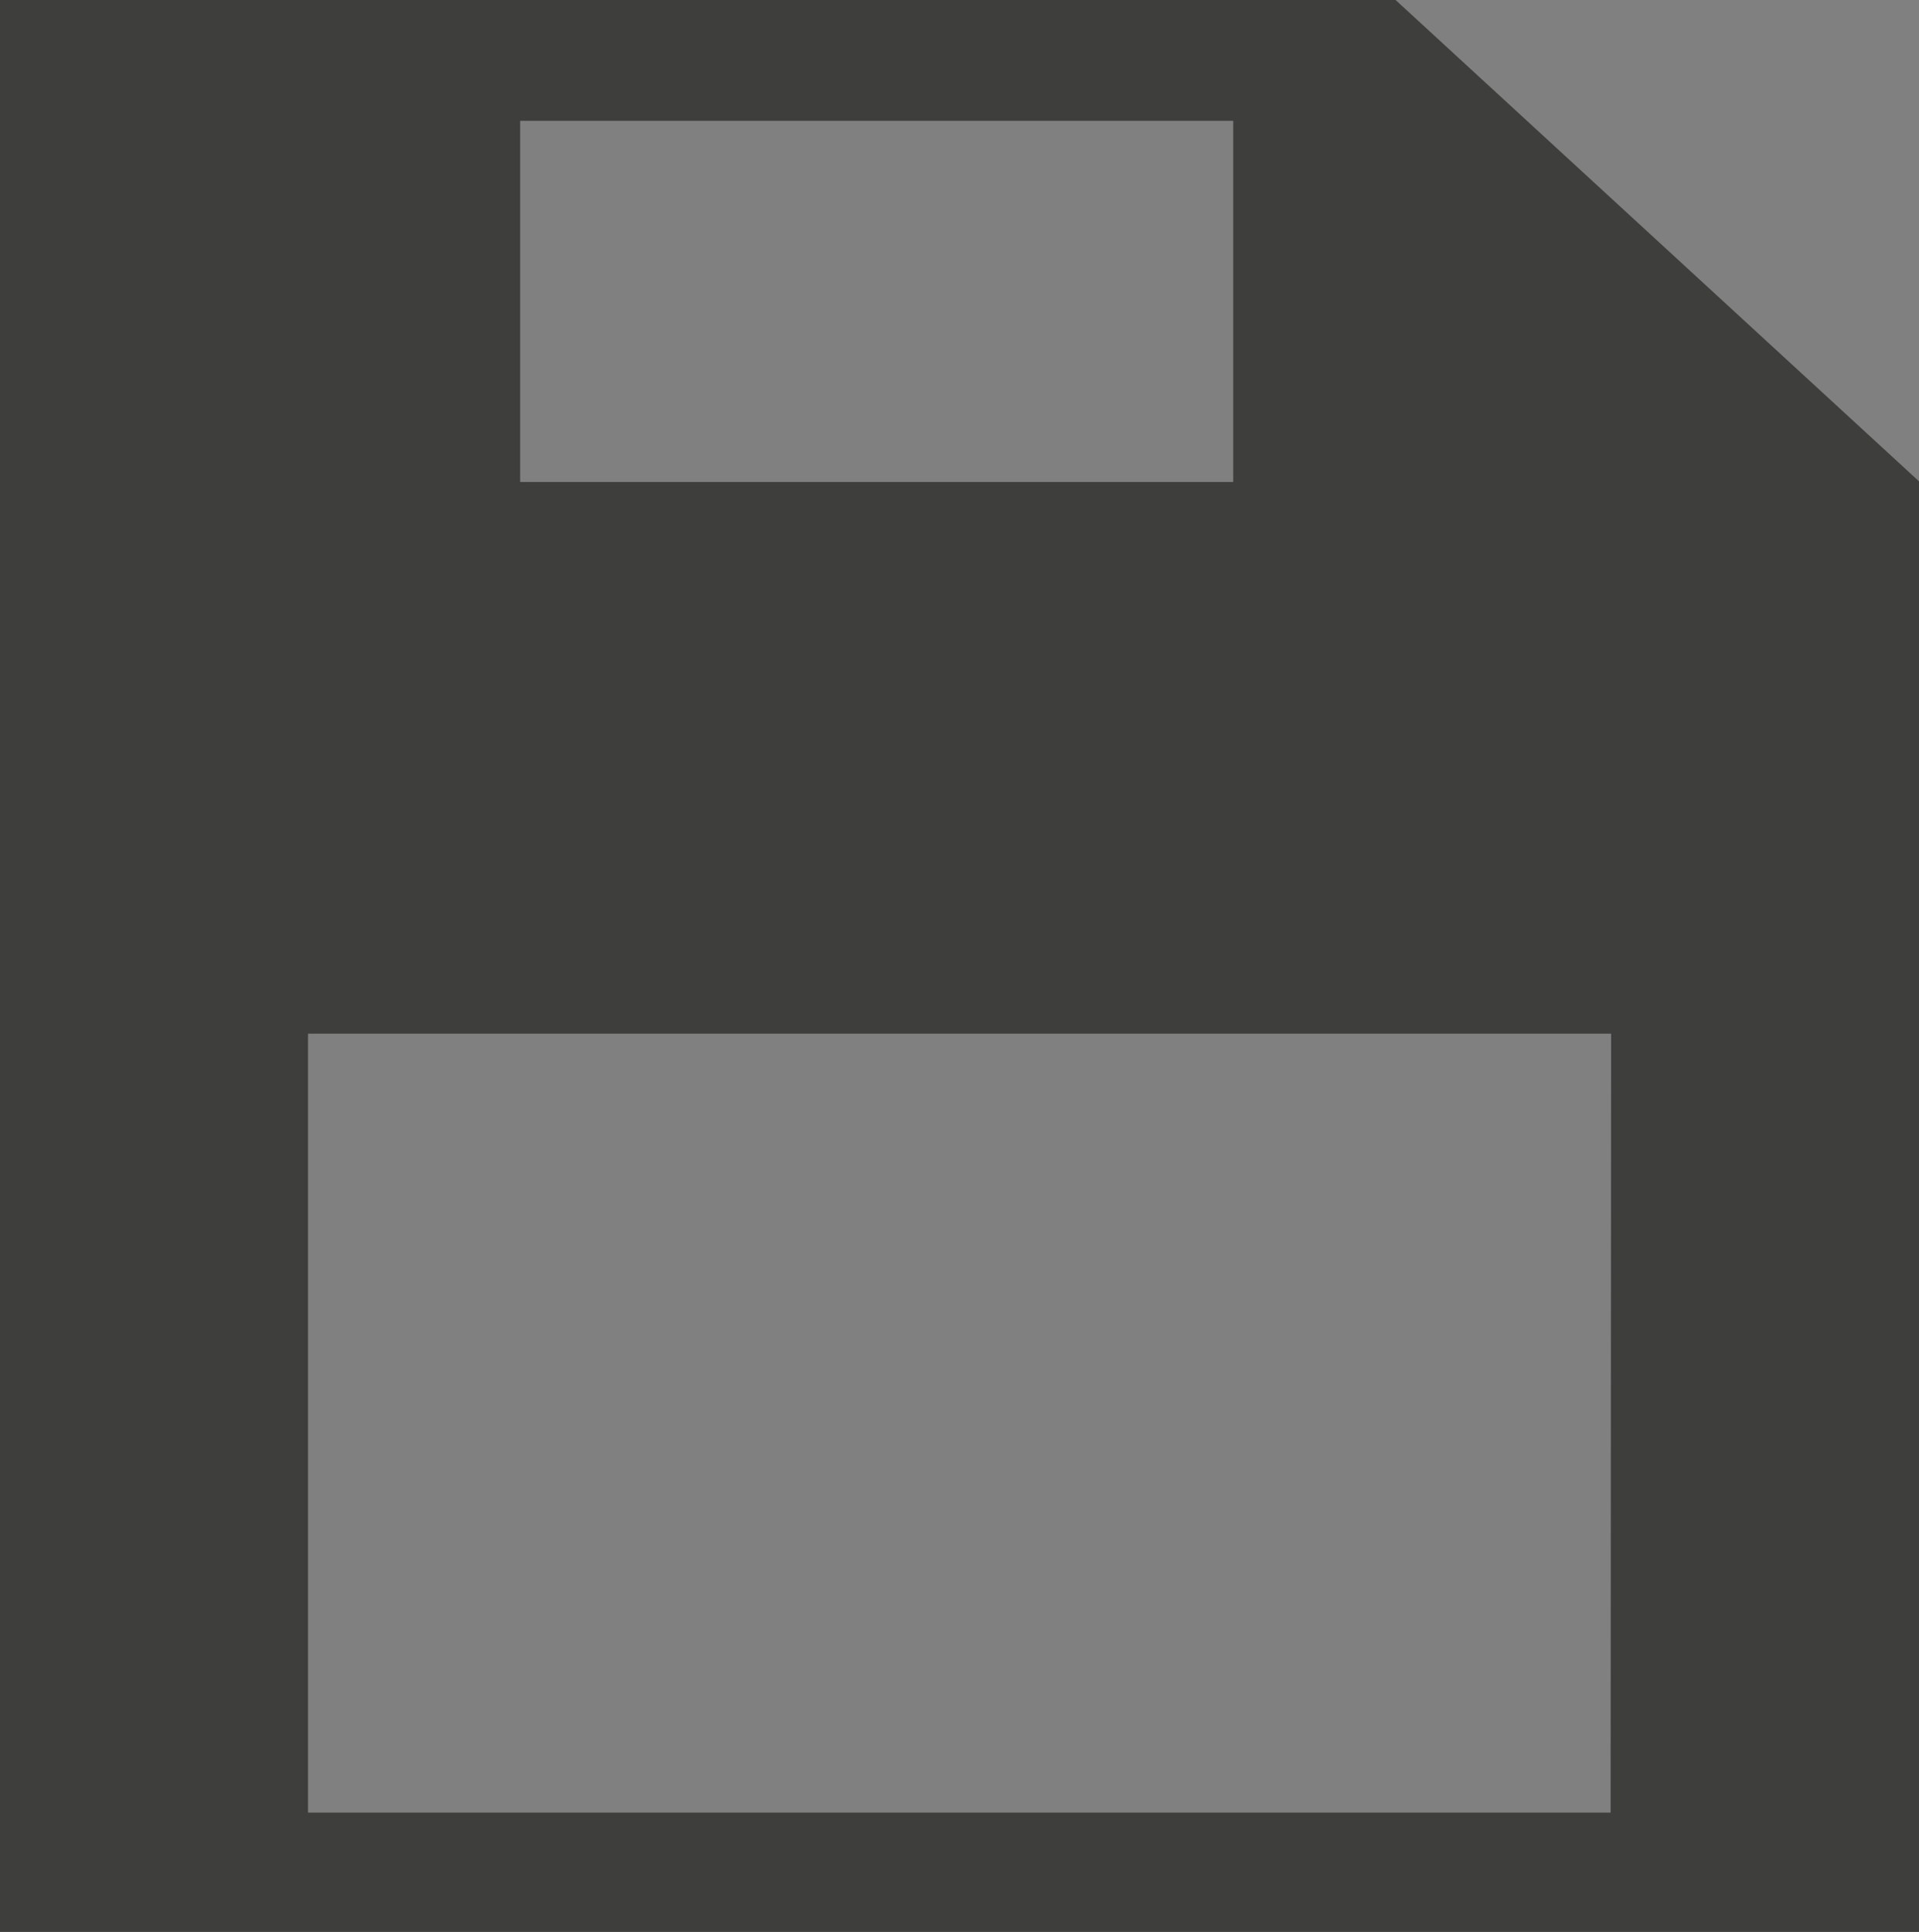 <svg id="Layer_1" data-name="Layer 1" xmlns="http://www.w3.org/2000/svg" viewBox="0 0 112.63 113.39"><rect x="0" y="0" width="112.63" height="113.39" fill="#808080" stroke="none"/><defs><style>.cls-1{fill:#3e3f3c;}.cls-2{fill:#fff;}</style></defs><path class="cls-1" d="M0,8.91V122.3H112.63V37.16L81.91,8.91ZM30.53,16H72.38v21.2H30.53Zm64,99.3H18.08V69.58H94.56Z" transform="translate(0 -8.91)"/><path class="cls-2" d="M72.38,15.84" transform="translate(0 -8.91)"/></svg>